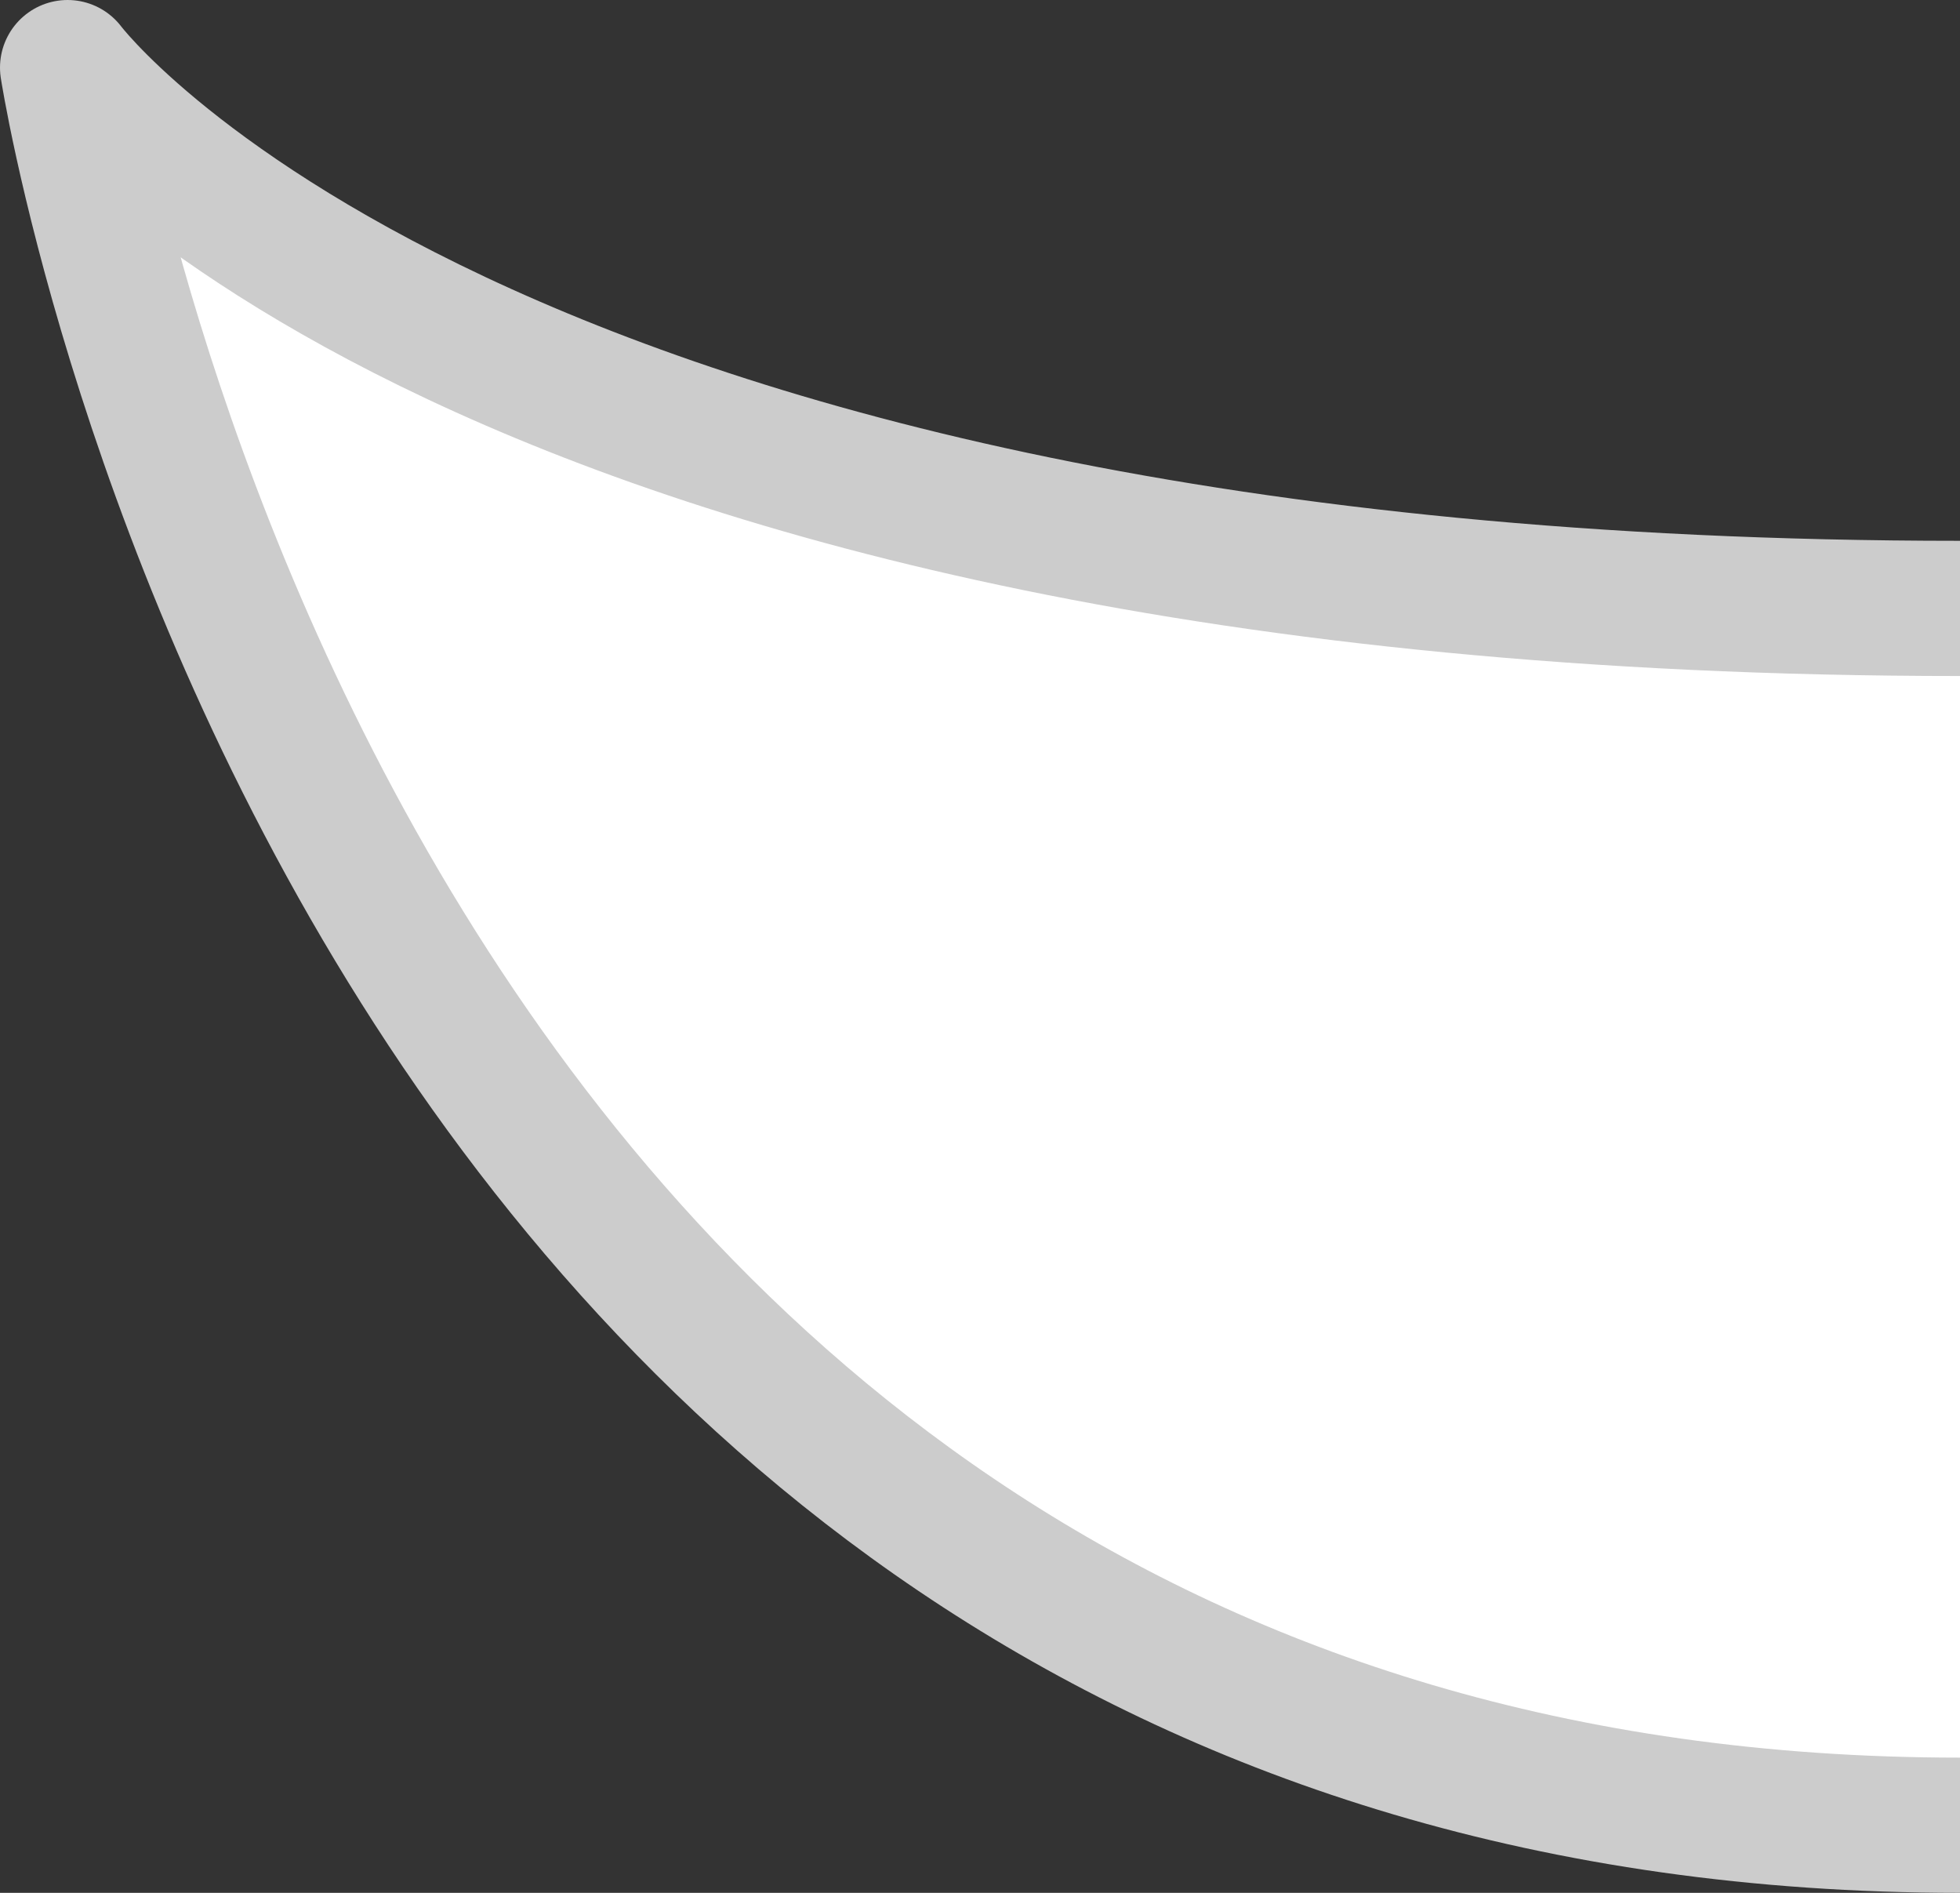 <?xml version="1.0" encoding="utf-8"?>
<!-- Generator: Adobe Illustrator 23.0.2, SVG Export Plug-In . SVG Version: 6.00 Build 0)  -->
<svg version="1.1" id="圖層_1" xmlns="http://www.w3.org/2000/svg" xmlns:xlink="http://www.w3.org/1999/xlink" x="0px" y="0px"
	 viewBox="0 0 14.5 14" style="enable-background:new 0 0 14.5 14;" xml:space="preserve">
<rect x="0" y="0" width="14.5" height="14" fill="#333333" stroke="none"/>
<style type="text/css">
	.st0{fill:#FFFFFF;}
	.st1{fill:none;stroke:#CCCCCC;stroke-linejoin:round;stroke-miterlimit:10;}
</style>
<path class="st0" d="M14.5,4.5c-11,0-14-4-14-4s2,13,14,13V4.5z"/>
<path class="st1" d="M14.5,4.5c-11,0-14-4-14-4s2,13,14,13"/>
</svg>
